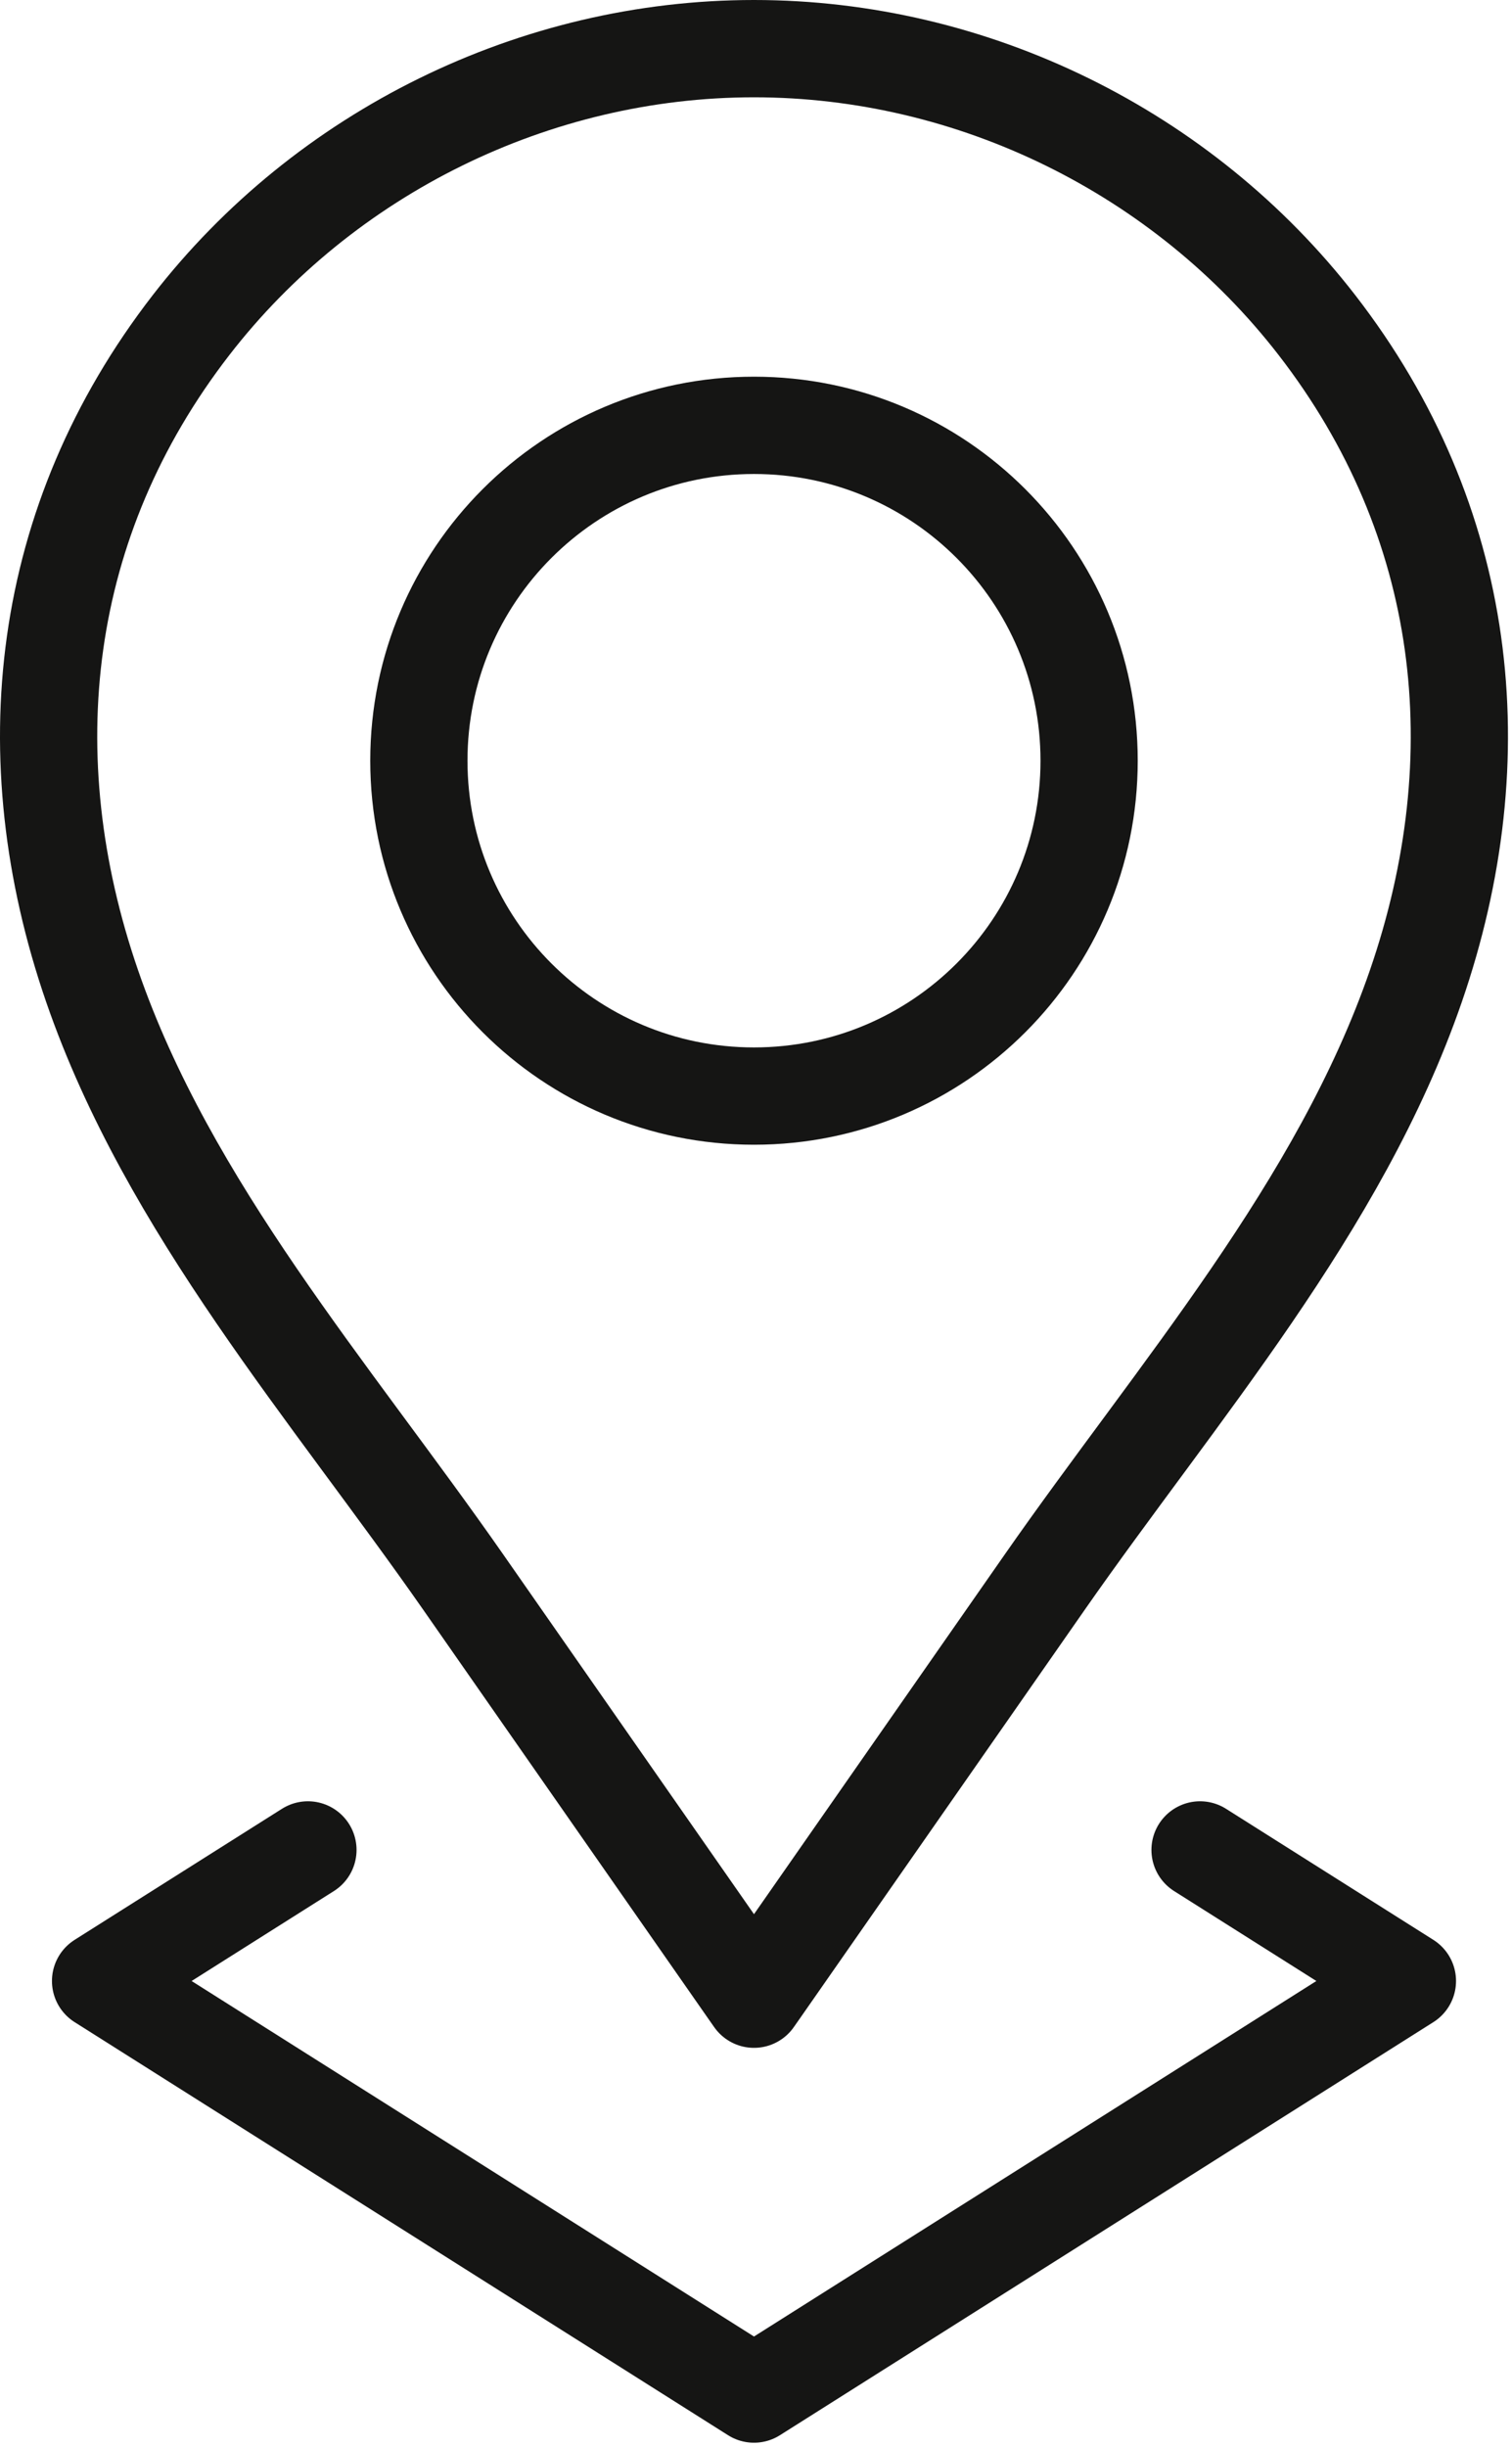 <svg width="311" height="503" viewBox="0 0 311 503" fill="none" xmlns="http://www.w3.org/2000/svg">
<path d="M224.018 156.355C224.018 194.424 193.157 225.286 155.087 225.286C117.017 225.286 86.156 194.424 86.156 156.355C86.156 118.285 117.017 87.423 155.087 87.423C193.157 87.423 224.018 118.285 224.018 156.355Z" stroke="#151514" stroke-width="20" stroke-miterlimit="10" stroke-linecap="round" stroke-linejoin="round"/>
<path d="M270.916 66.87C243.366 31.27 200.106 10 155.087 10C110.067 10 66.807 31.27 39.257 66.87C8.187 107.03 2.627 155.42 18.957 202.709C34.657 248.169 67.997 286.079 95.257 325.149C114.757 353.099 134.257 381.049 153.757 409.009L155.087 410.909L156.417 409.009C175.917 381.049 195.416 353.099 214.916 325.149C242.176 286.079 275.516 248.169 291.216 202.709C307.546 155.42 301.986 107.03 270.916 66.87Z" stroke="#151514" stroke-width="20" stroke-miterlimit="10" stroke-linecap="round" stroke-linejoin="round"/>
<path d="M63.337 380.229L20.687 407.169L155.087 492.069L289.486 407.169L246.836 380.229" stroke="#151514" stroke-width="20" stroke-miterlimit="10" stroke-linecap="round" stroke-linejoin="round"/>
</svg>
